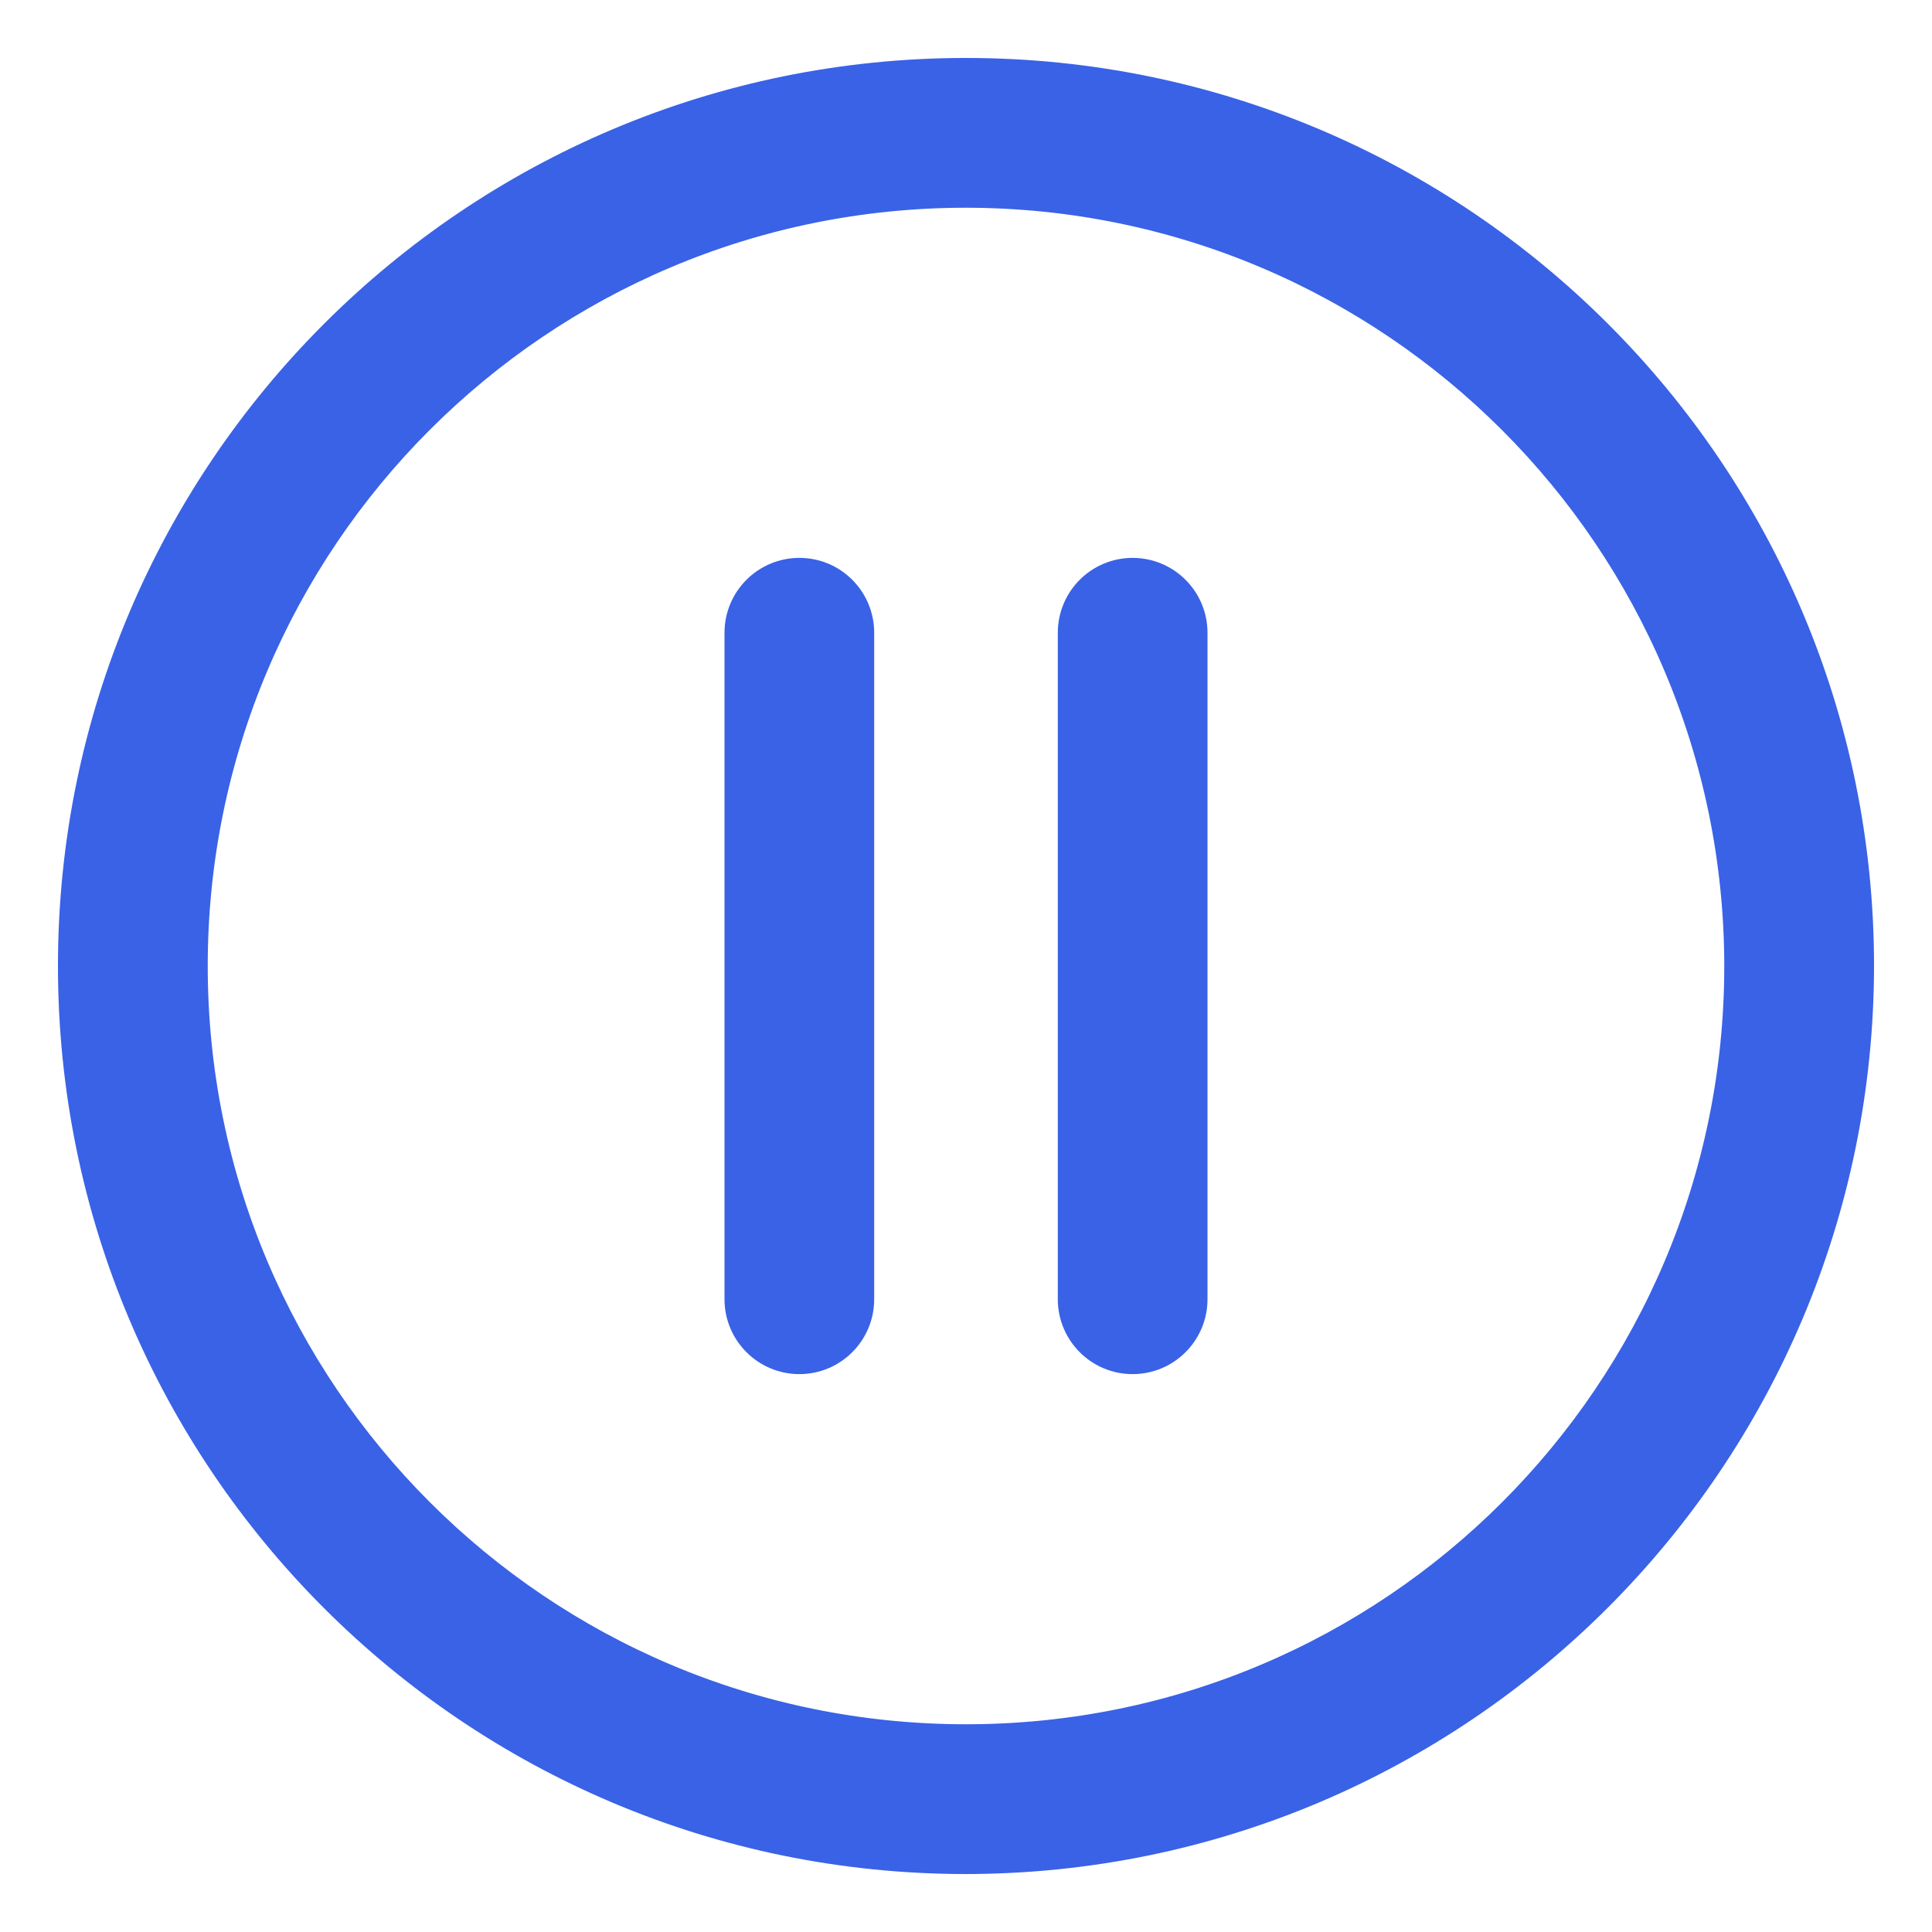 <?xml version="1.0" encoding="UTF-8"?>
<svg width="25px" height="25px" viewBox="0 0 25 25" version="1.1" xmlns="http://www.w3.org/2000/svg" xmlns:xlink="http://www.w3.org/1999/xlink">
    <!-- Generator: sketchtool 52.1 (67048) - http://www.bohemiancoding.com/sketch -->
    <title>5A682354-38BB-4787-BAA3-99D99098AF95</title>
    <desc>Created with sketchtool.</desc>
    <g id="Facturación-2.0-Web*" stroke="none" stroke-width="1" fill="none" fill-rule="evenodd">
        <g id="Desktop-06" transform="translate(-1249, -127)" fill="#3962E6" stroke="#3962E6" stroke-width="0.5">
            <g id="Pausar-turno" transform="translate(1250, 128)">
                <path d="M11.5,23 C5.149,23 0,17.851 0,11.5 C0,5.149 5.149,0 11.5,0 C17.851,0 23,5.149 23,11.5 C22.992,17.848 17.848,22.992 11.5,23 Z M11.5,1.438 C5.943,1.438 1.438,5.943 1.438,11.5 C1.438,17.057 5.943,21.562 11.5,21.562 C17.057,21.562 21.562,17.057 21.562,11.5 C21.557,5.945 17.055,1.443 11.5,1.438 Z" id="Shape" fill-rule="nonzero"></path>
                <path d="M9.344,16.531 C8.947,16.531 8.625,16.209 8.625,15.812 L8.625,7.188 C8.625,6.791 8.947,6.469 9.344,6.469 C9.741,6.469 10.062,6.791 10.062,7.188 L10.062,15.812 C10.062,16.209 9.741,16.531 9.344,16.531 Z" id="Path"></path>
                <path d="M13.656,16.531 C13.259,16.531 12.938,16.209 12.938,15.812 L12.938,7.188 C12.938,6.791 13.259,6.469 13.656,6.469 C14.053,6.469 14.375,6.791 14.375,7.188 L14.375,15.812 C14.375,16.209 14.053,16.531 13.656,16.531 Z" id="Path"></path>
            </g>
        </g>
    </g>
</svg>